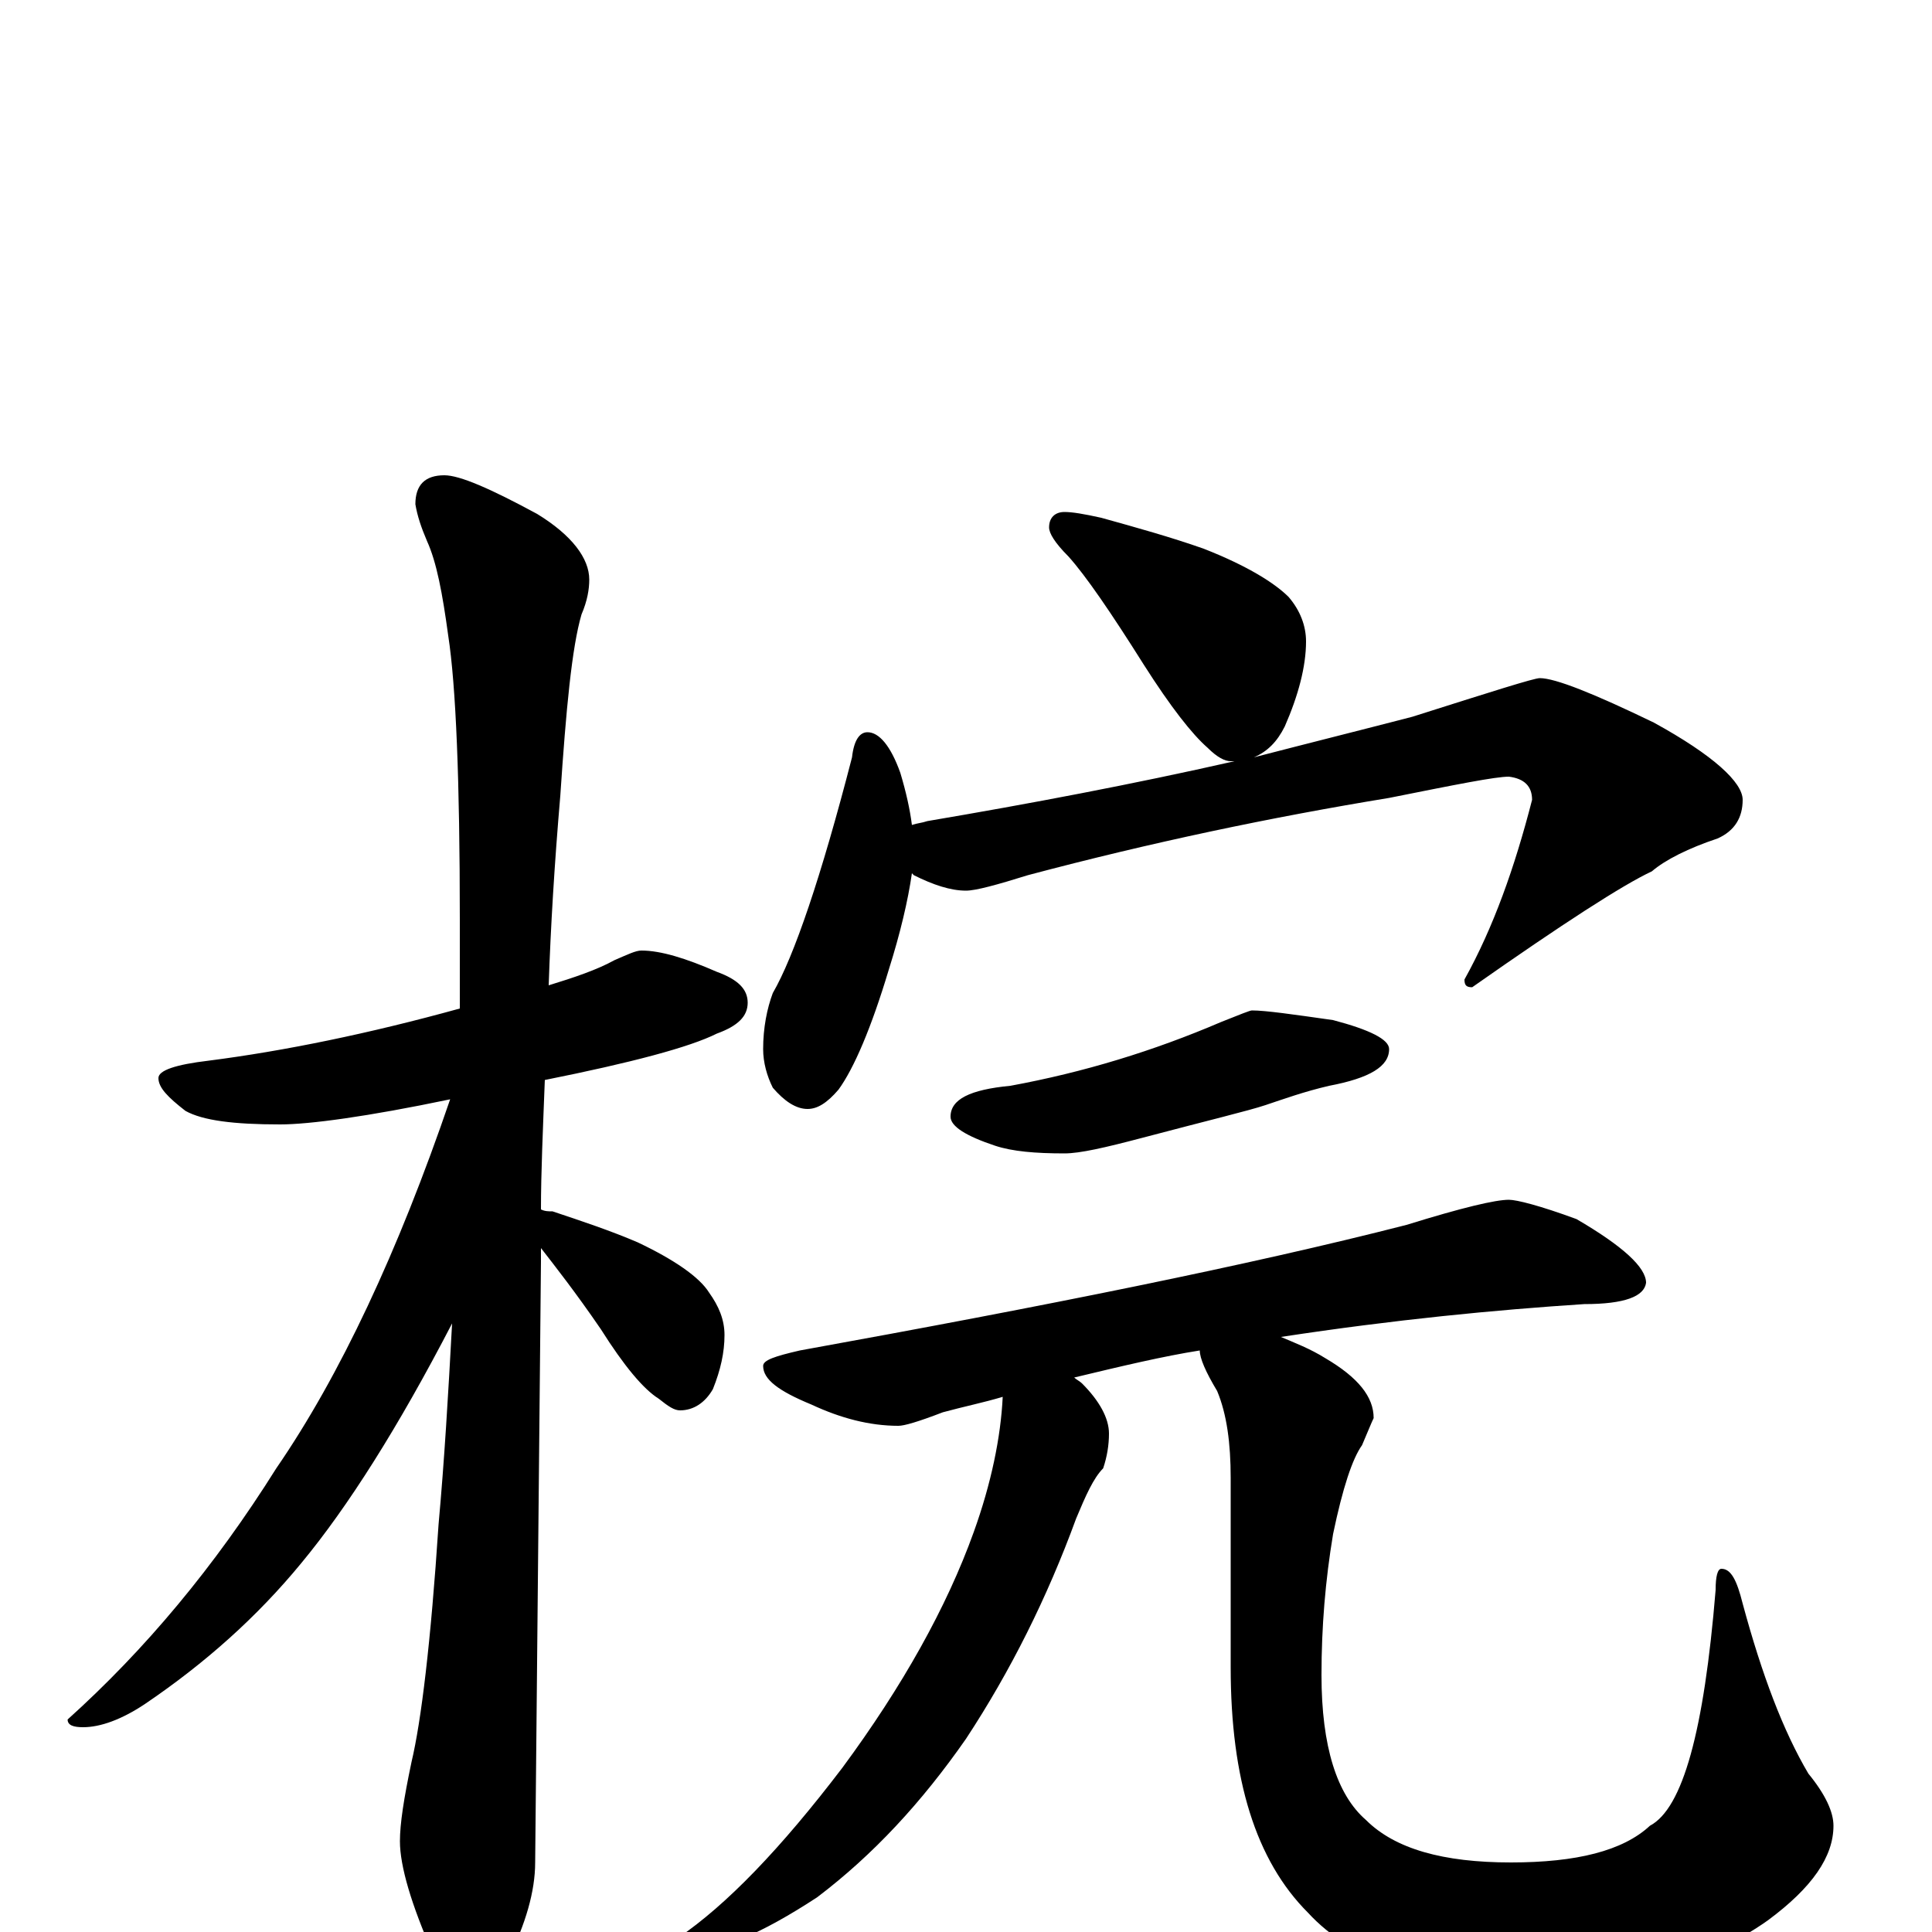 <?xml version="1.0" encoding="utf-8" ?>
<!DOCTYPE svg PUBLIC "-//W3C//DTD SVG 1.1//EN" "http://www.w3.org/Graphics/SVG/1.1/DTD/svg11.dtd">
<svg version="1.1" id="Layer_1" xmlns="http://www.w3.org/2000/svg" xmlns:xlink="http://www.w3.org/1999/xlink" x="0px" y="145px" width="1000px" height="1000px" viewBox="0 0 1000 1000" enable-background="new 0 0 1000 1000" xml:space="preserve">
<g id="Layer_1">
<path id="glyph" transform="matrix(1 0 0 -1 0 1000)" d="M332,508C342,508 355,504 371,497C382,493 387,488 387,481C387,474 382,469 371,465C357,458 327,450 282,441C281,415 280,393 280,374C282,373 284,373 286,373C301,368 316,363 330,357C349,348 362,339 367,331C372,324 375,317 375,309C375,300 373,291 369,281C365,274 359,270 352,270C349,270 346,272 341,276C333,281 323,293 311,312C298,331 287,345 280,354C280,351 280,349 280,347C280,345 279,241 277,36C277,21 272,4 263,-14C256,-28 249,-35 242,-35C238,-35 232,-27 224,-11C213,14 207,34 207,47C207,56 209,69 213,88C218,109 223,150 227,211C230,244 232,278 234,315C206,261 180,220 156,191C133,163 106,139 75,118C63,110 52,106 43,106C38,106 35,107 35,110C75,146 111,189 143,240C176,288 206,352 233,431C190,422 160,418 145,418C121,418 105,420 96,425C87,432 82,437 82,442C82,446 91,449 108,451C147,456 191,465 238,478C238,493 238,509 238,524C238,596 236,645 232,671C229,693 226,709 221,720C218,727 216,733 215,739C215,749 220,754 230,754C238,754 254,747 278,734C296,723 305,711 305,700C305,695 304,689 301,682C296,665 293,633 290,588C287,553 285,520 284,490C297,494 309,498 318,503C325,506 329,508 332,508M551,735C555,735 561,734 570,732C588,727 606,722 623,716C646,707 660,698 667,691C673,684 676,676 676,668C676,655 672,640 665,624C661,616 656,611 649,608C676,615 704,622 731,629C772,642 794,649 797,649C805,649 825,641 856,626C887,609 902,595 902,586C902,577 898,570 889,566C874,561 862,555 855,549C840,542 809,522 762,489C759,489 758,490 758,493C773,520 784,551 793,586C793,593 789,597 781,598C774,598 754,594 719,587C658,577 596,564 532,547C516,542 505,539 500,539C492,539 483,542 473,547l-1,1C470,534 466,517 460,498C451,468 442,447 434,436C428,429 423,426 418,426C412,426 406,430 400,437C397,443 395,450 395,457C395,468 397,478 400,486C411,505 425,546 441,608C442,617 445,621 449,621C455,621 461,614 466,600C469,590 471,581 472,573C475,574 477,574 480,575C533,584 586,594 639,606C638,606 638,606 637,606C634,606 630,608 625,613C617,620 606,634 592,656C575,683 562,702 553,712C546,719 543,724 543,727C543,732 546,735 551,735M648,477C655,477 669,475 690,472C709,467 719,462 719,457C719,448 709,442 688,438C675,435 664,431 655,428C646,425 625,420 591,411C572,406 559,403 551,403C536,403 524,404 515,407C500,412 492,417 492,422C492,431 502,436 523,438C561,445 597,456 632,471C642,475 647,477 648,477M781,379C785,379 797,376 816,369C840,355 852,344 852,336C851,329 841,325 820,325C774,322 722,317 663,308C670,305 678,302 686,297C703,287 711,277 711,266C710,264 708,259 705,252C700,245 695,230 690,206C686,182 684,158 684,133C684,96 692,71 707,58C722,43 747,36 782,36C816,36 840,42 854,55C871,64 882,104 888,177C888,184 889,188 891,188C896,188 899,182 902,170C912,133 923,104 936,82C945,71 949,62 949,55C949,39 938,23 915,6C884,-16 843,-27 790,-27C737,-27 700,-15 677,10C650,37 637,79 637,137l0,98C637,253 635,268 630,280C624,290 621,297 621,301C602,298 581,293 556,287C557,286 559,285 560,284C569,275 574,266 574,258C574,252 573,246 571,240C566,235 562,226 557,214C542,173 523,135 500,100C477,67 452,40 423,18C394,-1 371,-11 352,-11l-8,0C344,-10 346,-7 351,-3C376,14 404,43 436,85C467,127 490,168 504,207C513,232 518,256 519,277C509,274 499,272 488,269C475,264 468,262 465,262C450,262 435,266 420,273C403,280 395,286 395,293C395,296 401,298 414,301C541,324 646,345 728,366C757,375 774,379 781,379z"/>
</g>
</svg>
